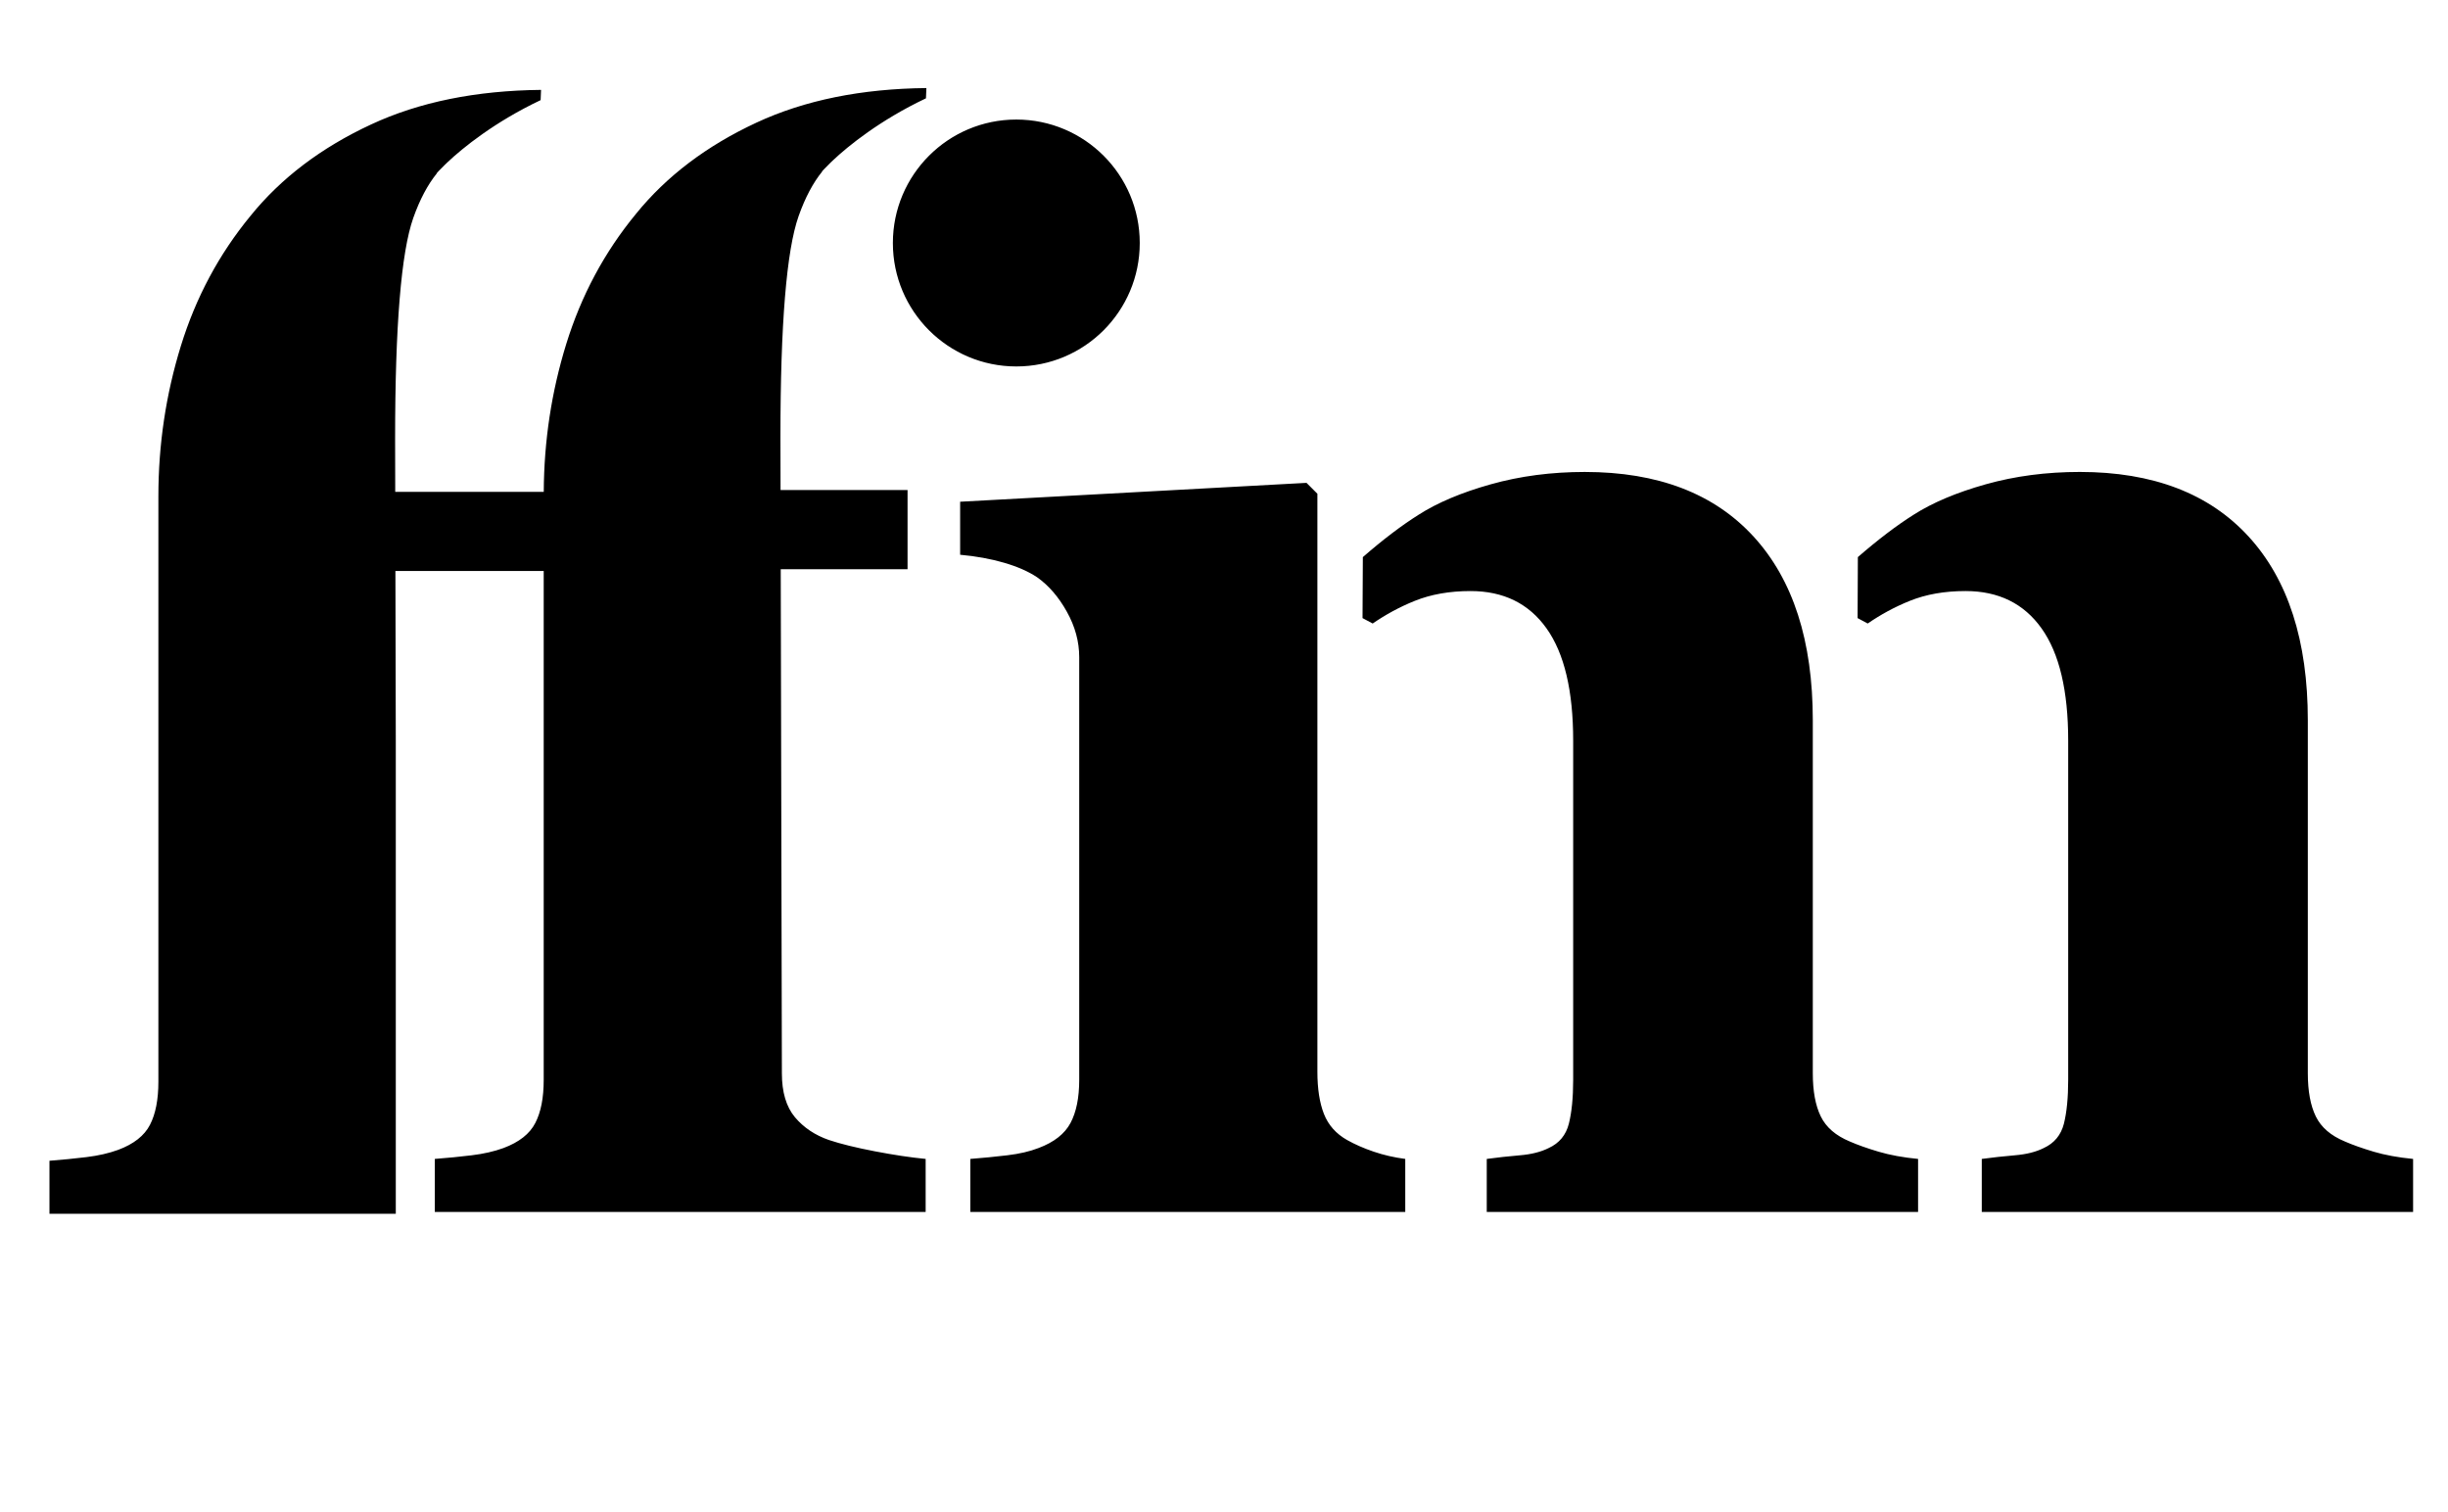 <?xml version="1.0" standalone="no"?>
<!DOCTYPE svg PUBLIC "-//W3C//DTD SVG 1.1//EN" "http://www.w3.org/Graphics/SVG/1.1/DTD/svg11.dtd" >
<svg xmlns="http://www.w3.org/2000/svg" xmlns:xlink="http://www.w3.org/1999/xlink" version="1.1" viewBox="-10 0 1619 1000">
  <g transform="matrix(1 0 0 -1 0 800)">
   <path fill="currentColor"
d="M880.95 46.079c5.124 -2.884 10.97 -5.443 17.536 -7.677c6.559 -2.241 13.524 -3.848 20.89 -4.804v-35.055h-287.656v35.055c8.321 0.643 16.485 1.449 24.493 2.405c8 0.956 14.887 2.555 20.645 4.796
c10.248 3.839 17.292 9.37 21.131 16.57c3.839 7.208 5.759 16.727 5.759 28.574v279.491c0 10.248 -2.719 20.246 -8.164 30.009c-5.438 9.771 -11.996 17.371 -19.683 22.809c-5.767 3.847 -13.046 7.044 -21.852 9.606
s-18.491 4.325 -29.053 5.281v35.062l229.071 12.481l7.2 -7.2v-382.259c0 -11.212 1.441 -20.489 4.317 -27.855c2.884 -7.365 8 -13.132 15.365 -17.292zM1213.39 45.118c5.124 -2.241 11.444 -4.486 18.974 -6.728
c7.521 -2.233 16.25 -3.84 26.169 -4.796v-35.062h-285.259v35.062c6.981 0.956 14.292 1.739 21.916 2.397c7.616 0.643 13.963 2.241 19.048 4.804c6.981 3.205 11.424 8.564 13.328 16.086
c1.896 7.529 2.86 17.214 2.86 29.053v224.269c0 32.971 -5.86 57.707 -17.59 74.192c-11.706 16.485 -28.474 24.736 -50.318 24.736c-13.813 0 -26.1 -2.162 -36.842 -6.479c-10.107 -4.066 -19.314 -9.112 -27.854 -14.988
l-6.707 3.581l0.204 40.336c13.367 11.628 25.653 20.952 36.818 27.973c12.489 8.008 28.418 14.73 47.787 20.168c19.369 5.445 40.094 8.164 62.182 8.164c48.344 0 85.561 -14.244 111.653 -42.757
c26.1 -28.474 39.145 -68.974 39.145 -121.478v-233.389c0 -11.847 1.755 -21.374 5.28 -28.574c3.518 -7.2 9.919 -12.724 19.204 -16.57zM1559.76 38.392c7.521 -2.233 16.238 -3.844 26.158 -4.8v-35.055h-285.259v35.055
c7.005 0.964 14.292 1.739 21.916 2.405c7.624 0.635 13.986 2.233 19.071 4.796c6.958 3.205 11.4 8.572 13.328 16.094c1.881 7.521 2.837 17.206 2.837 29.053v224.269c0 32.971 -5.837 57.707 -17.582 74.192
c-11.706 16.485 -28.474 24.729 -50.326 24.729c-13.806 0 -26.092 -2.154 -36.834 -6.479c-10.092 -4.066 -19.314 -9.104 -27.838 -14.988l-6.699 3.581l0.181 40.344c13.391 11.62 25.677 20.952 36.818 27.973
c12.489 8 28.418 14.723 47.779 20.168c19.369 5.445 40.102 8.164 62.197 8.164c48.336 0 85.561 -14.244 111.653 -42.765c26.092 -28.466 39.138 -68.966 39.138 -121.478v-233.389c0 -11.847 1.763 -21.374 5.28 -28.574
c3.525 -7.2 9.927 -12.724 19.212 -16.562c5.116 -2.241 11.44 -4.49 18.969 -6.731zM743.78 639.298c0 -45.1 -36.56 -81.636 -81.636 -81.636s-81.636 36.536 -81.636 81.636c0 45.084 36.552 81.644 81.636 81.644
s81.636 -36.56 81.636 -81.644zM538.324 46.074c7.687 -2.562 17.769 -5.04 30.25 -7.438s23.686 -4.082 33.613 -5.038v-35.062h-324.631v35.062c8.384 0.643 16.524 1.434 24.406 2.397
c7.906 0.956 14.911 2.562 21.03 4.804c10.304 3.839 17.332 9.362 21.03 16.562c3.722 7.161 5.562 16.689 5.562 28.535v336.501h-98.082l0.259 -113.181v-311.891h-229.048v35.055c8.384 0.643 16.524 1.449 24.414 2.405
c7.897 0.964 14.902 2.562 21.029 4.804c10.304 3.839 17.324 9.362 21.03 16.562c3.714 7.169 5.562 16.696 5.562 28.535v387.109c0 34.217 4.96 67.353 14.888 99.493c9.919 32.093 25.292 60.785 46.102 86.038
c20.168 24.932 46.737 45.06 79.716 60.387c31.991 14.887 69.53 22.408 112.373 22.847l-0.282 -6.777c-30.291 -14.347 -51.563 -31.6 -61.569 -41.08c-0.713 -0.604 -1.395 -1.363 -2.1 -2.021
c-3.142 -3.063 -4.896 -5.046 -4.896 -5.046s-0.125 -0.321 -0.164 -0.399c-5.86 -7.264 -11.079 -16.886 -15.506 -29.398c-8 -22.691 -12.004 -71.435 -12.004 -146.19l0.078 -34.914h98.231
c0.173 33.598 5.102 66.161 14.856 97.745c9.928 32.101 25.293 60.793 46.103 86.046c20.168 24.932 46.745 45.06 79.716 60.387c31.999 14.887 69.538 22.416 112.381 22.855l-0.282 -6.785
c-30.299 -14.347 -51.563 -31.592 -61.569 -41.08c-0.721 -0.596 -1.402 -1.363 -2.1 -2.021c-3.142 -3.063 -4.904 -5.046 -4.904 -5.046s-0.117 -0.313 -0.156 -0.392c-5.868 -7.271 -11.087 -16.894 -15.506 -29.398
c-8.008 -22.691 -12.012 -71.435 -12.012 -146.19l0.078 -34.914h83.994v-52.348h-83.868l0.76 -333.375c0 -12.489 2.884 -22.174 8.643 -29.053c5.767 -6.848 13.288 -11.886 22.573 -15.091z" />
  </g>

</svg>
